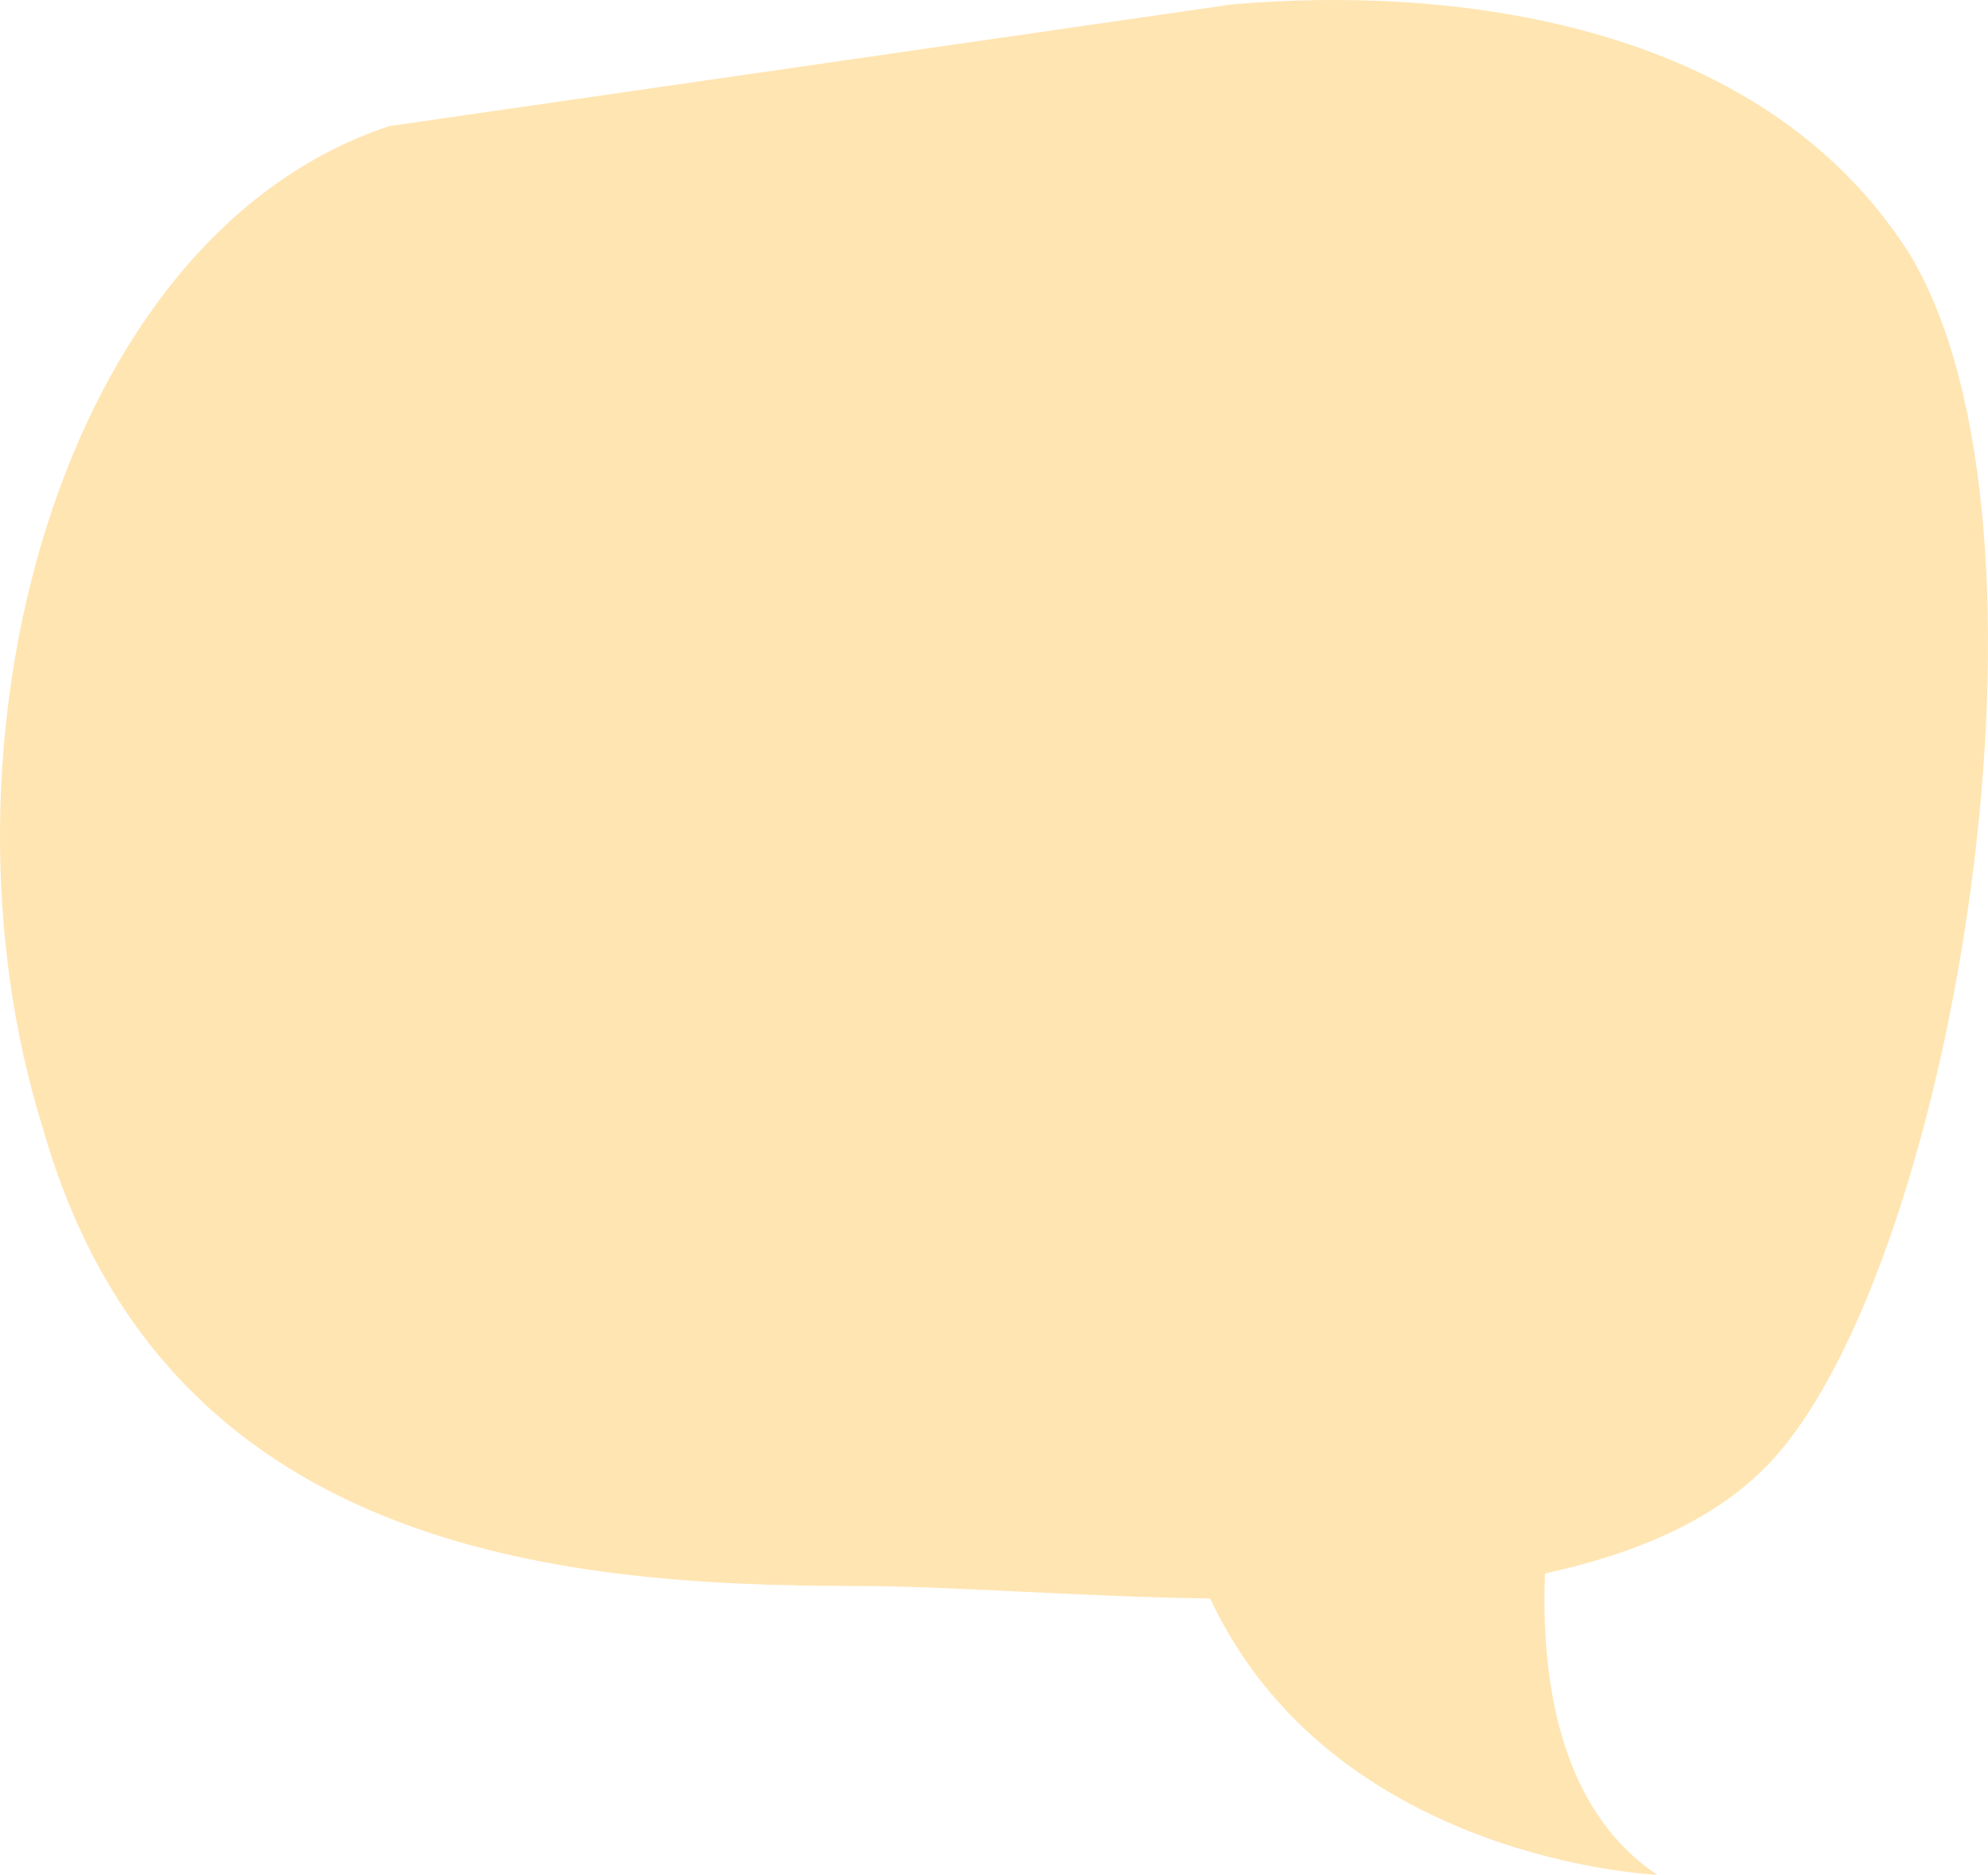 <svg width="246" height="232" viewBox="0 0 246 232" fill="none" xmlns="http://www.w3.org/2000/svg">
<g clip-path="url(#clip0_433_1121)">
<path d="M48.188 15.601L152.473 0.543C178.548 -1.714 217.653 2.055 236.278 31.408C256.758 65.281 241.86 155.609 219.519 180.451C212.897 187.809 202.826 192.178 191.183 194.709C190.686 207.469 192.808 223.802 205.067 232C205.067 232 164.974 230.378 149.754 197.814C133.16 197.561 117.249 196.26 105.919 196.26C68.668 196.26 20.253 191.744 5.359 139.805C-9.538 92.38 7.222 29.151 48.188 15.601Z" fill="#FFE5B2"/>
</g>
<defs>
<clipPath id="clip0_433_1121">
<rect width="246" height="232" fill="white"/>
</clipPath>
</defs>
</svg>
